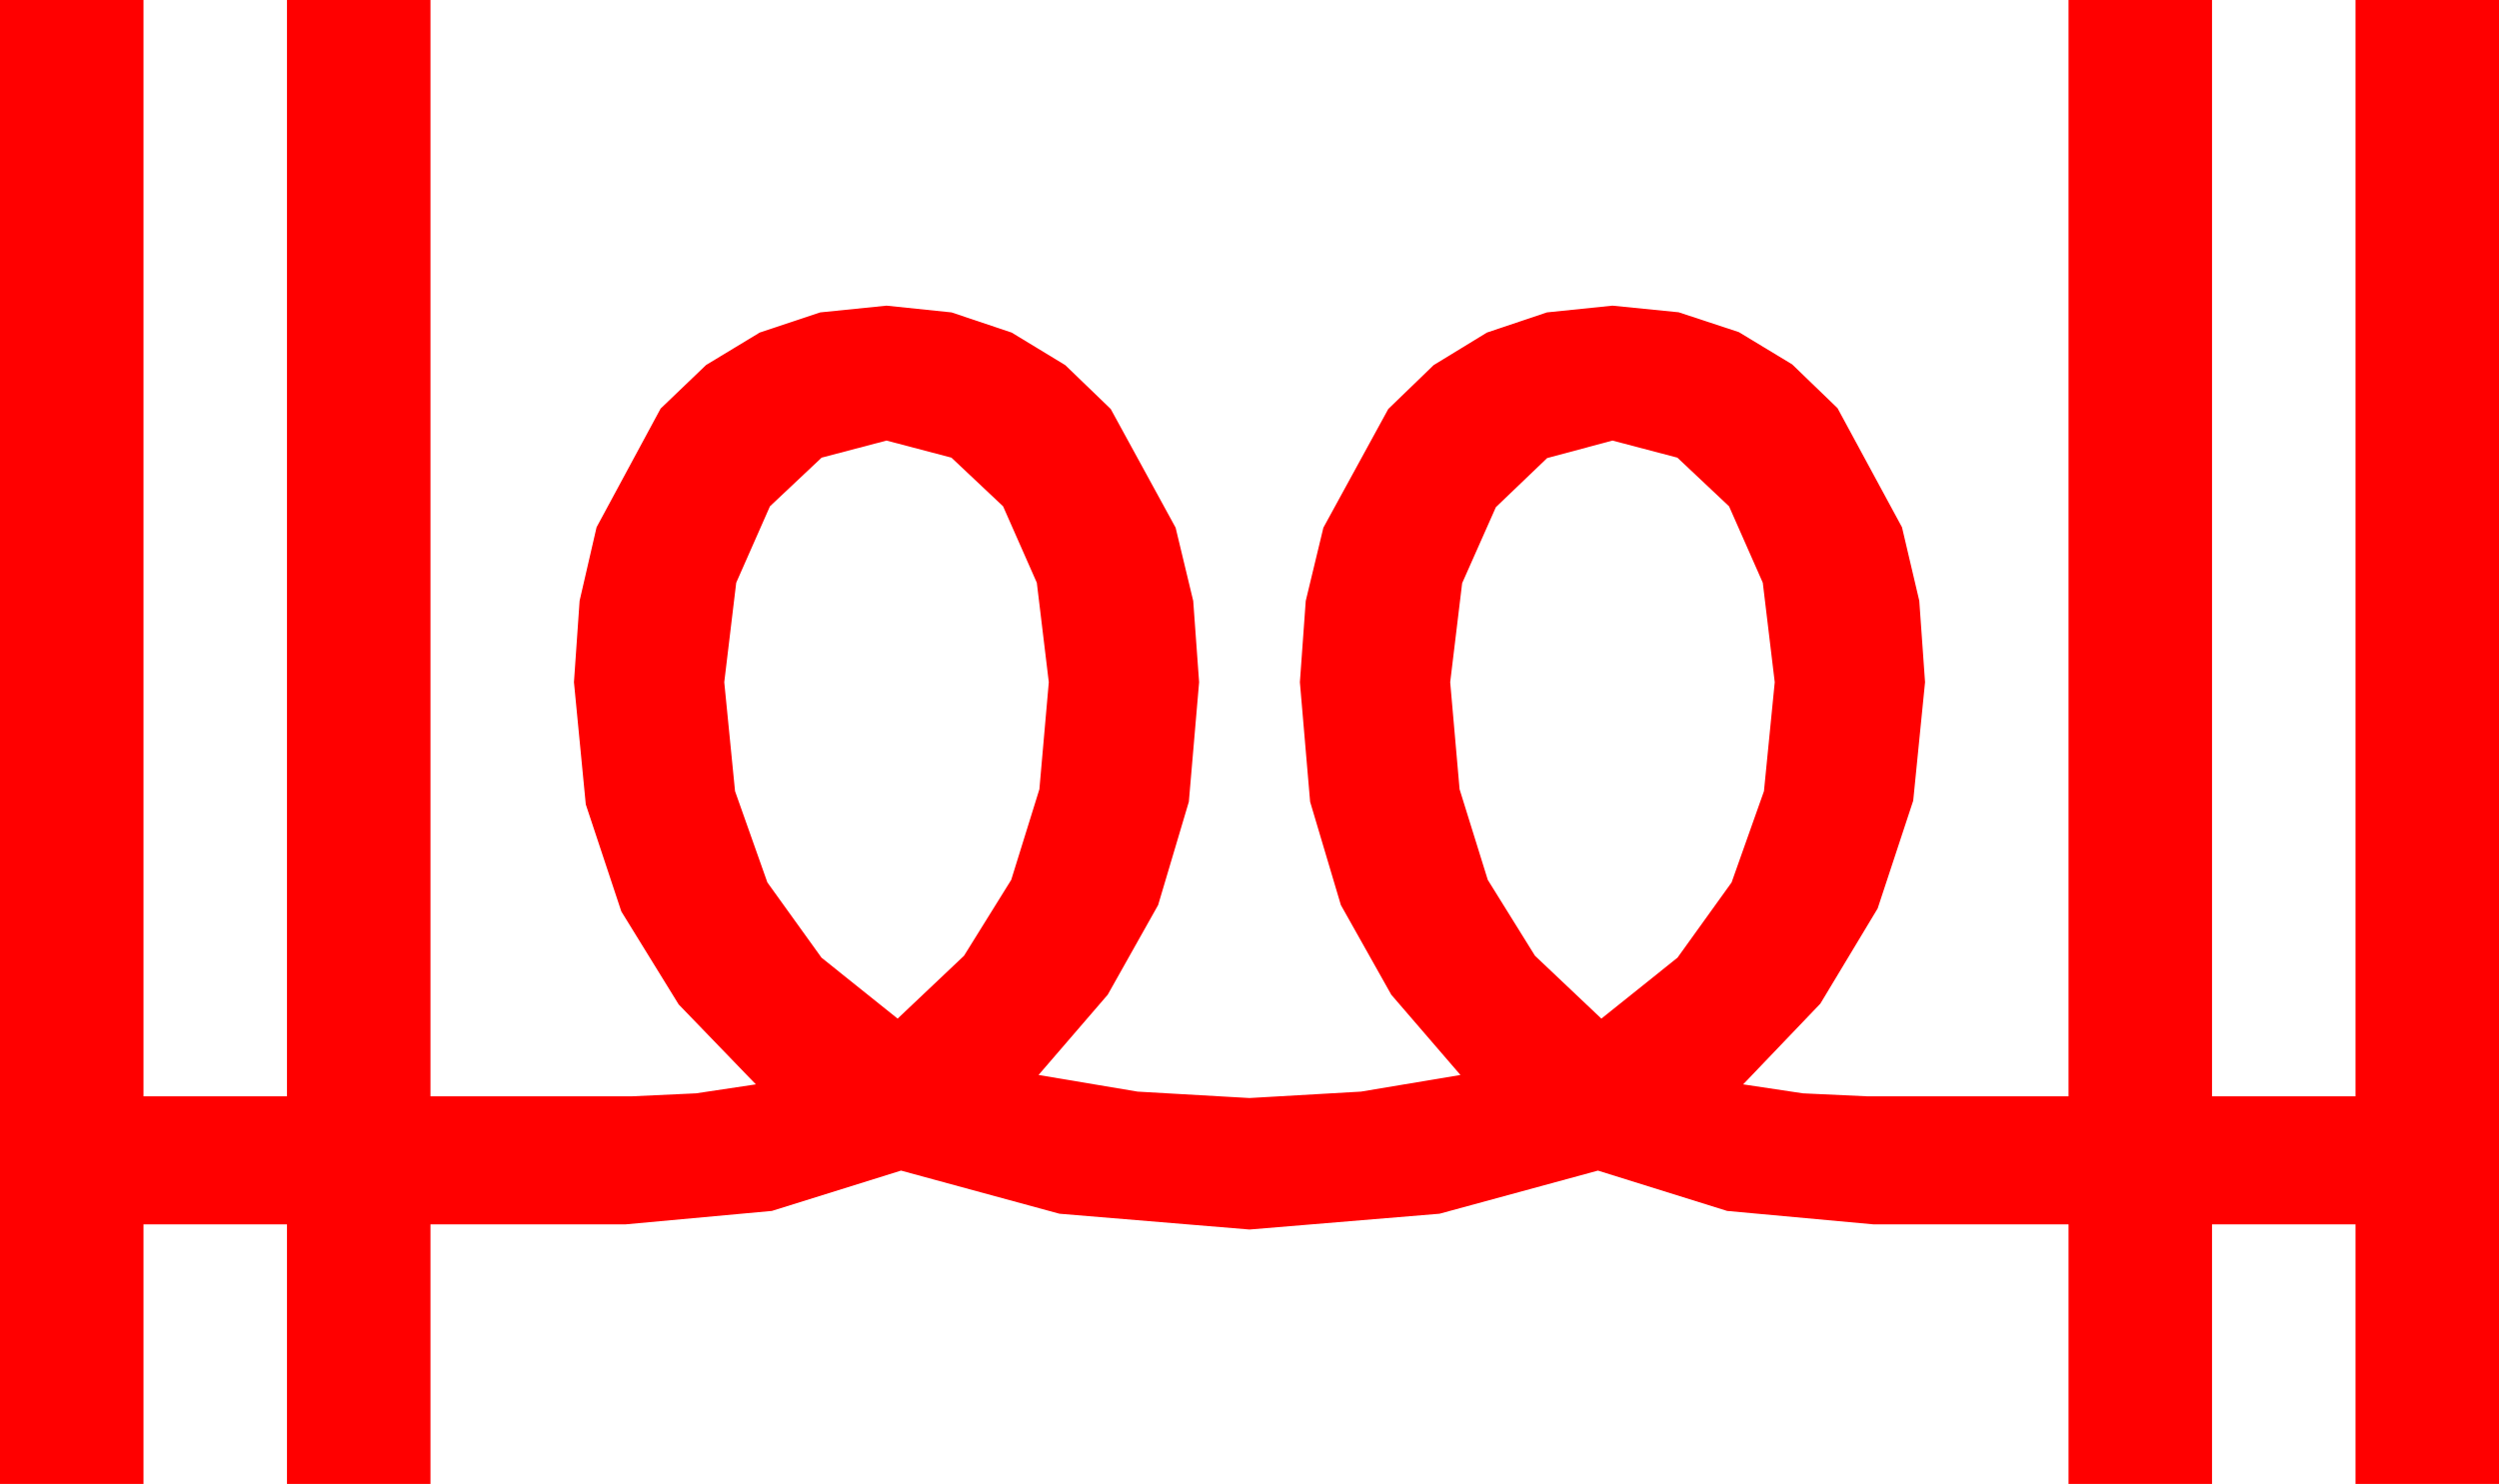 <?xml version="1.0" encoding="utf-8"?>
<!DOCTYPE svg PUBLIC "-//W3C//DTD SVG 1.1//EN" "http://www.w3.org/Graphics/SVG/1.1/DTD/svg11.dtd">
<svg width="85.723" height="50.918" xmlns="http://www.w3.org/2000/svg" xmlns:xlink="http://www.w3.org/1999/xlink" xmlns:xml="http://www.w3.org/XML/1998/namespace" version="1.1">
  <g>
    <g>
      <path style="fill:#FF0000;fill-opacity:1" d="M55.312,15.117L53.071,15.718 51.313,17.402 50.156,20.01 49.746,23.408 50.068,27.081 51.035,30.19 52.654,32.794 54.932,34.951 57.543,32.86 59.399,30.278 60.509,27.147 60.879,23.408 60.469,19.995 59.312,17.373 57.539,15.703 55.312,15.117z M30.41,15.117L28.184,15.703 26.411,17.373 25.254,19.995 24.844,23.408 25.214,27.147 26.323,30.278 28.18,32.86 30.791,34.951 33.069,32.794 34.688,30.19 35.654,27.081 35.977,23.408 35.566,19.995 34.409,17.373 32.637,15.703 30.41,15.117z M0,0L4.922,0 4.922,37.617 9.844,37.617 9.844,0 14.766,0 14.766,37.617 21.68,37.617 23.877,37.515 25.928,37.207 23.28,34.464 21.313,31.274 20.094,27.601 19.688,23.408 19.882,20.614 20.464,18.091 22.661,14.019 24.221,12.524 26.06,11.411 28.136,10.719 30.41,10.488 32.64,10.719 34.702,11.411 36.541,12.528 38.101,14.033 40.327,18.105 40.931,20.618 41.133,23.408 40.781,27.51 39.727,31.055 37.998,34.131 35.625,36.885 39.023,37.456 42.861,37.676 46.685,37.456 50.098,36.885 47.725,34.131 45.996,31.055 44.941,27.51 44.59,23.408 44.791,20.618 45.396,18.105 47.622,14.033 49.178,12.528 51.006,11.411 53.064,10.719 55.312,10.488 57.583,10.715 59.648,11.396 61.476,12.502 63.032,14.004 65.244,18.091 65.837,20.614 66.035,23.408 65.629,27.473 64.409,31.172 62.443,34.438 59.795,37.207 61.846,37.515 64.043,37.617 70.957,37.617 70.957,0 75.879,0 75.879,37.617 80.801,37.617 80.801,0 85.723,0 85.723,50.918 80.801,50.918 80.801,42.012 75.879,42.012 75.879,50.918 70.957,50.918 70.957,42.012 64.277,42.012 59.246,41.55 54.814,40.166 49.38,41.646 42.861,42.188 36.343,41.646 30.908,40.166 26.477,41.55 21.445,42.012 14.766,42.012 14.766,50.918 9.844,50.918 9.844,42.012 4.922,42.012 4.922,50.918 0,50.918 0,0z" />
    </g>
  </g>
</svg>